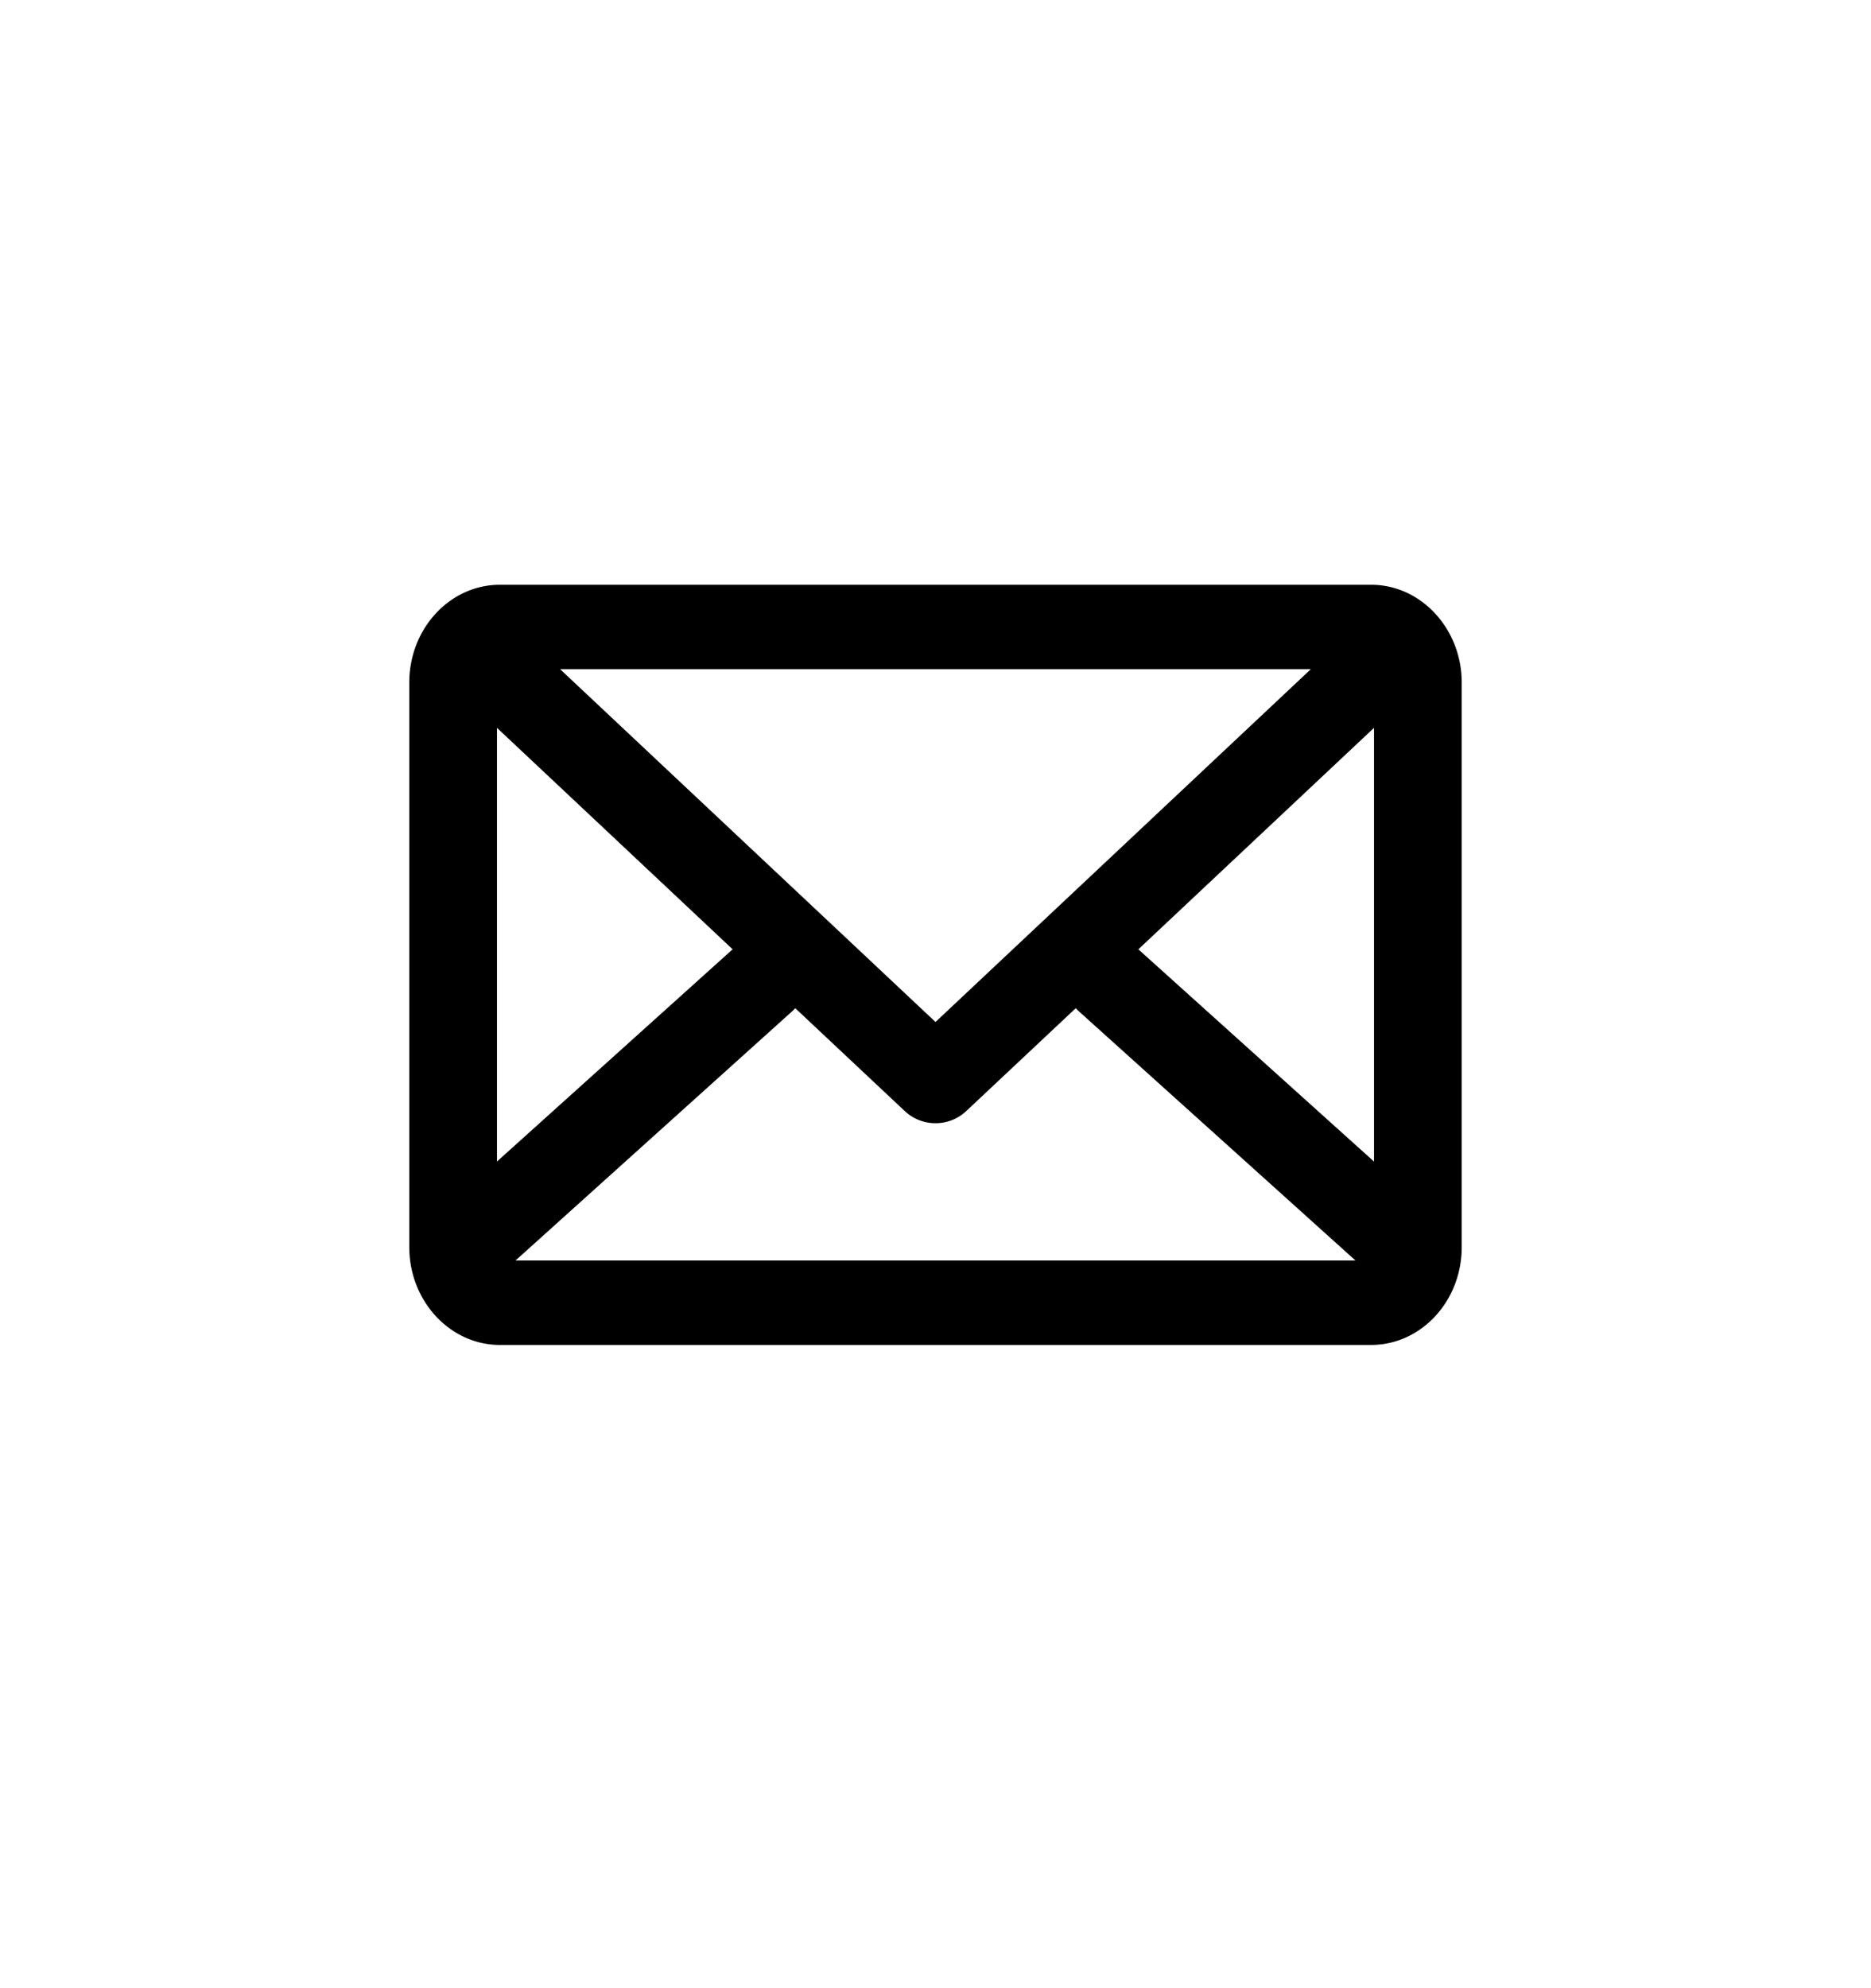 <svg width="32" height="34" viewBox="0 0 32 34" xmlns="http://www.w3.org/2000/svg"><title>E1B8B11F-4B4B-470A-A625-5A5E6161DA9F</title><path d="M15.475 19.001l-1.874-1.76a.743.743 0 0 1-.057.057l-4.727 4.258h14.366l-4.727-4.258a.743.743 0 0 1-.057-.057l-1.874 1.76a.763.763 0 0 1-.524.207.764.764 0 0 1-.526-.207zM16 17.477l6.419-6.033H9.58L16 17.477zm7.5-5.03l-4.03 3.787a.755.755 0 0 1 .01.01l4.02 3.62v-7.417zm-15 7.416l4.02-3.62a.755.755 0 0 1 .01-.009L8.5 12.447v7.416zM7 11.673C7 10.749 7.695 10 8.55 10h14.9c.856 0 1.55.755 1.55 1.673v9.654c0 .924-.695 1.673-1.55 1.673H8.55C7.694 23 7 22.245 7 21.327v-9.654z" fill-rule="nonzero" /></svg>